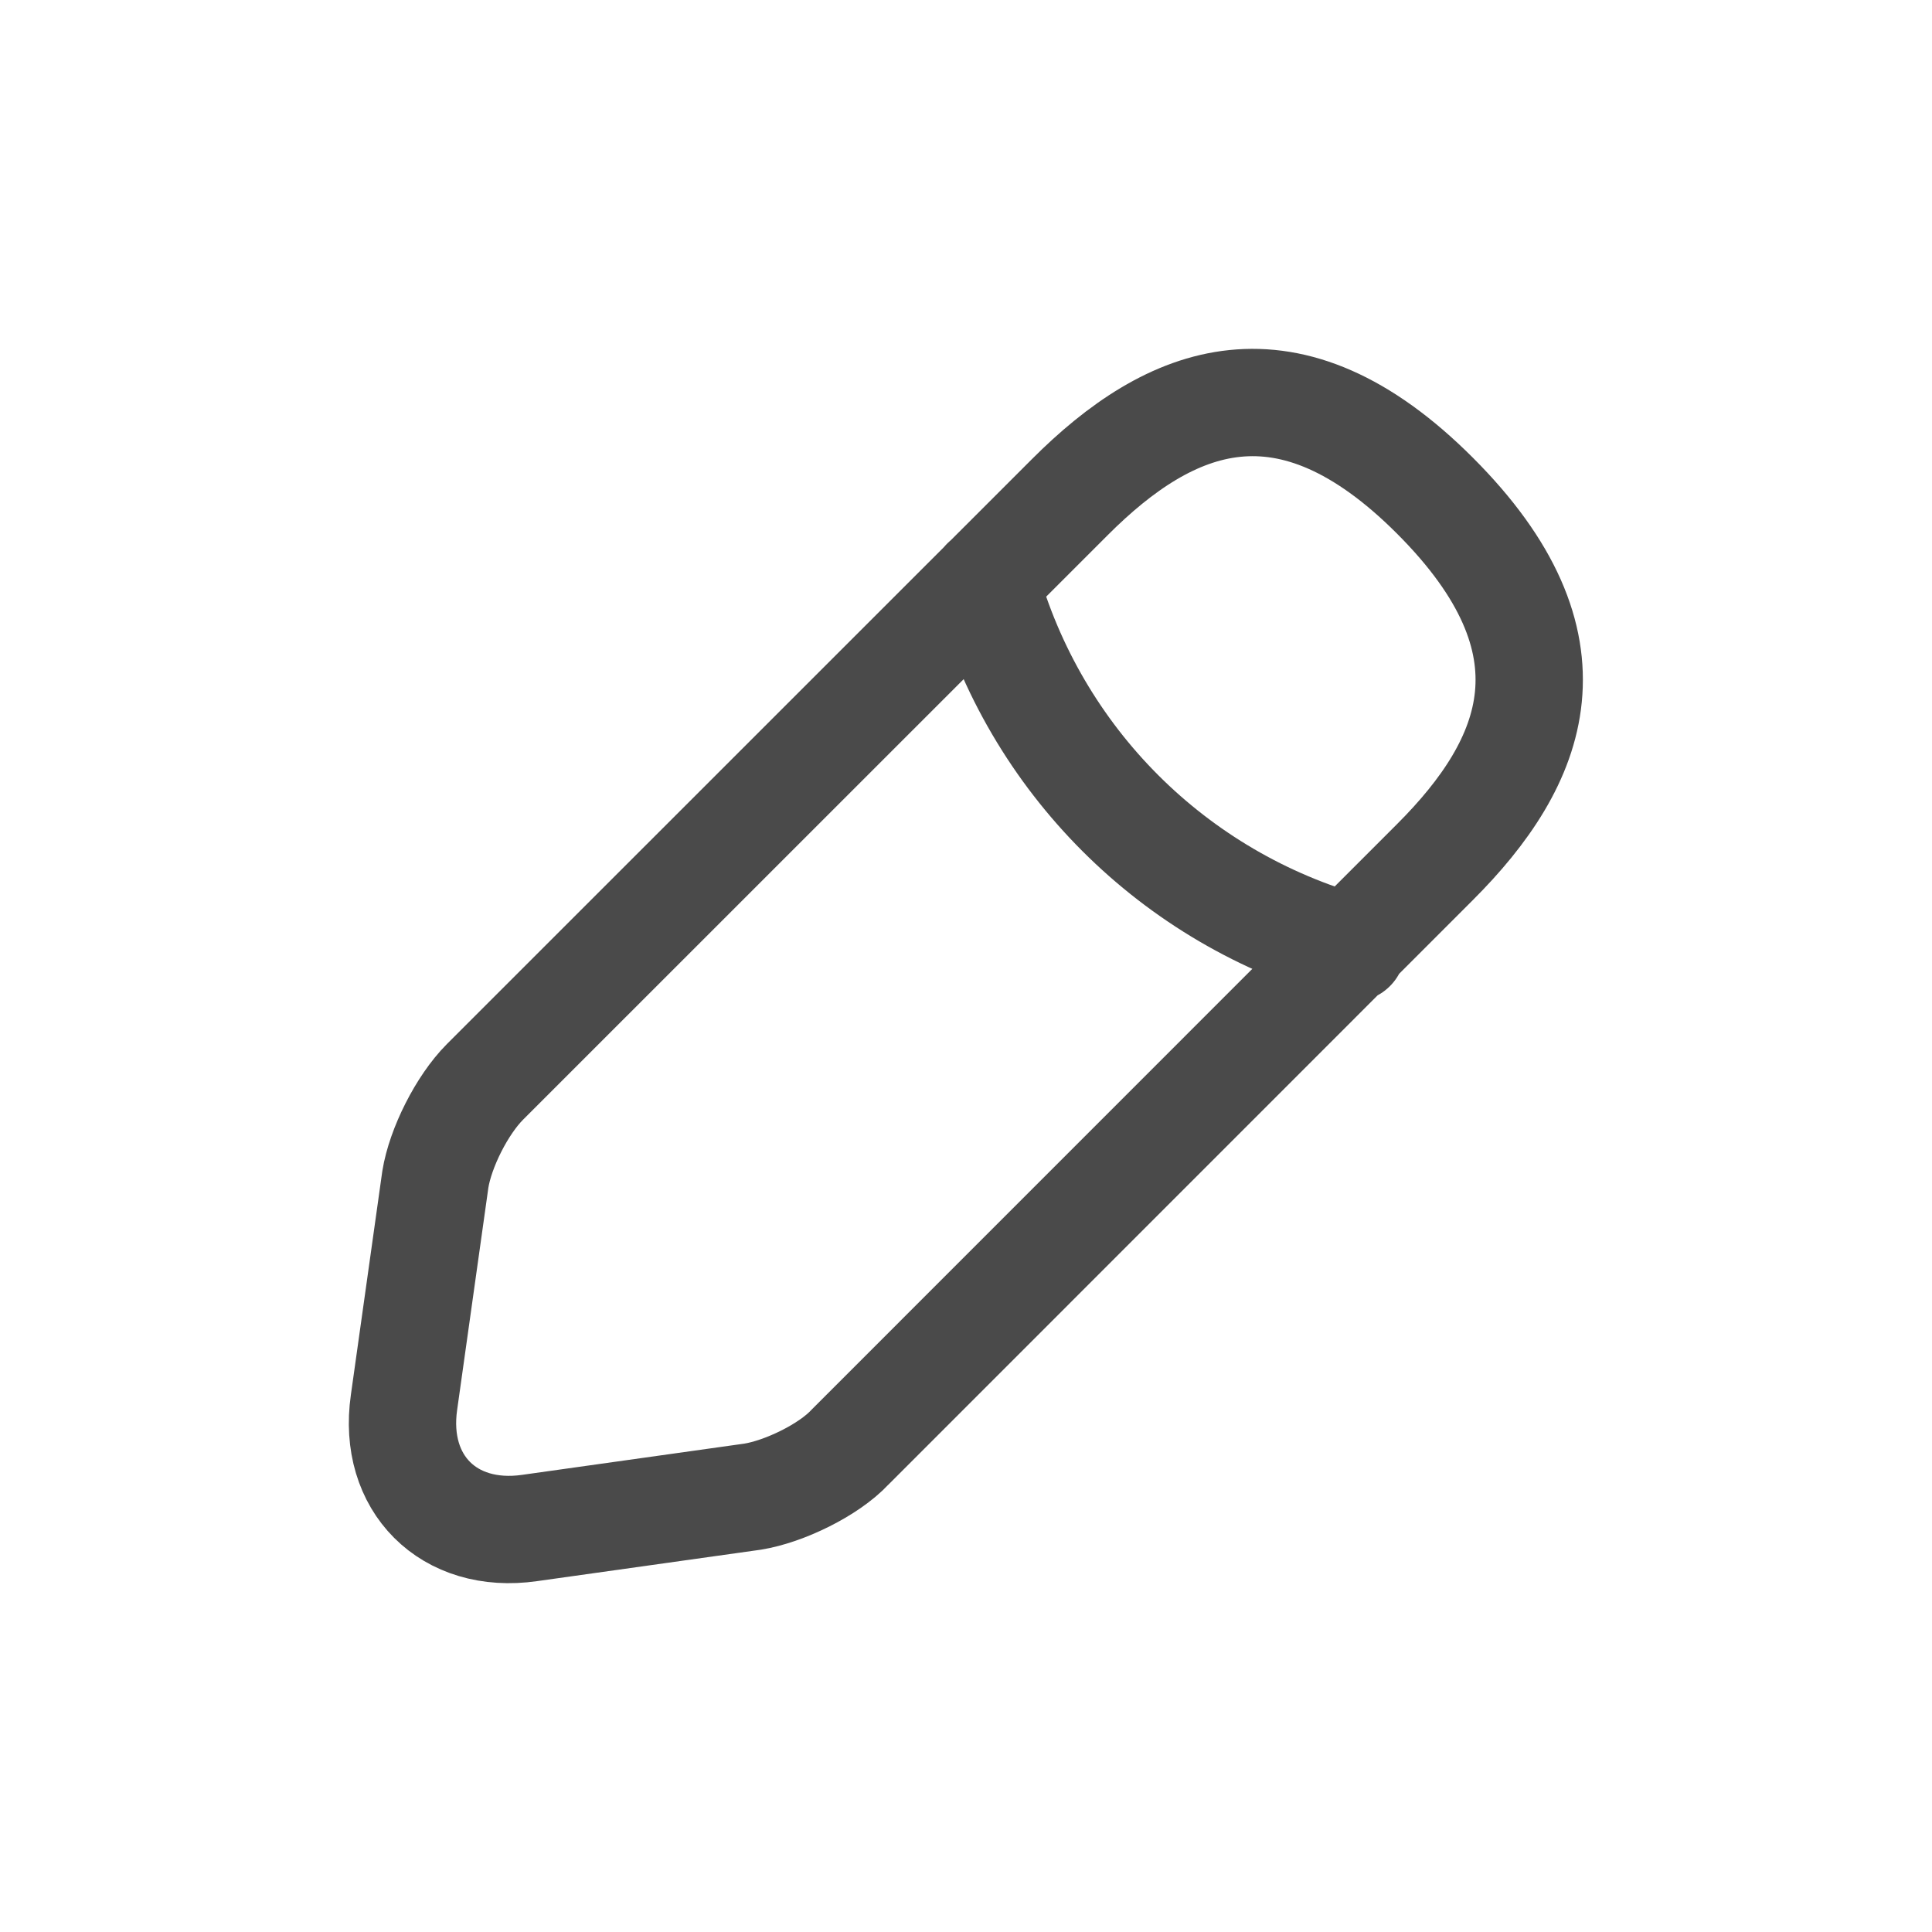 <svg width="18" height="18" viewBox="0 0 18 18" fill="none" xmlns="http://www.w3.org/2000/svg">
<path d="M9.179 5.417C9.641 7.079 10.934 8.372 12.596 8.834M9.967 4.632L4.518 10.08C4.303 10.296 4.103 10.696 4.056 10.988L3.764 13.066C3.656 13.82 4.18 14.344 4.934 14.236L7.012 13.944C7.304 13.897 7.72 13.697 7.92 13.482L13.368 8.033C14.307 7.095 14.753 6.002 13.368 4.617C11.998 3.247 10.905 3.693 9.967 4.632Z" stroke="#4A4A4A" stroke-miterlimit="10" stroke-linecap="round" stroke-linejoin="round"/>
</svg>
